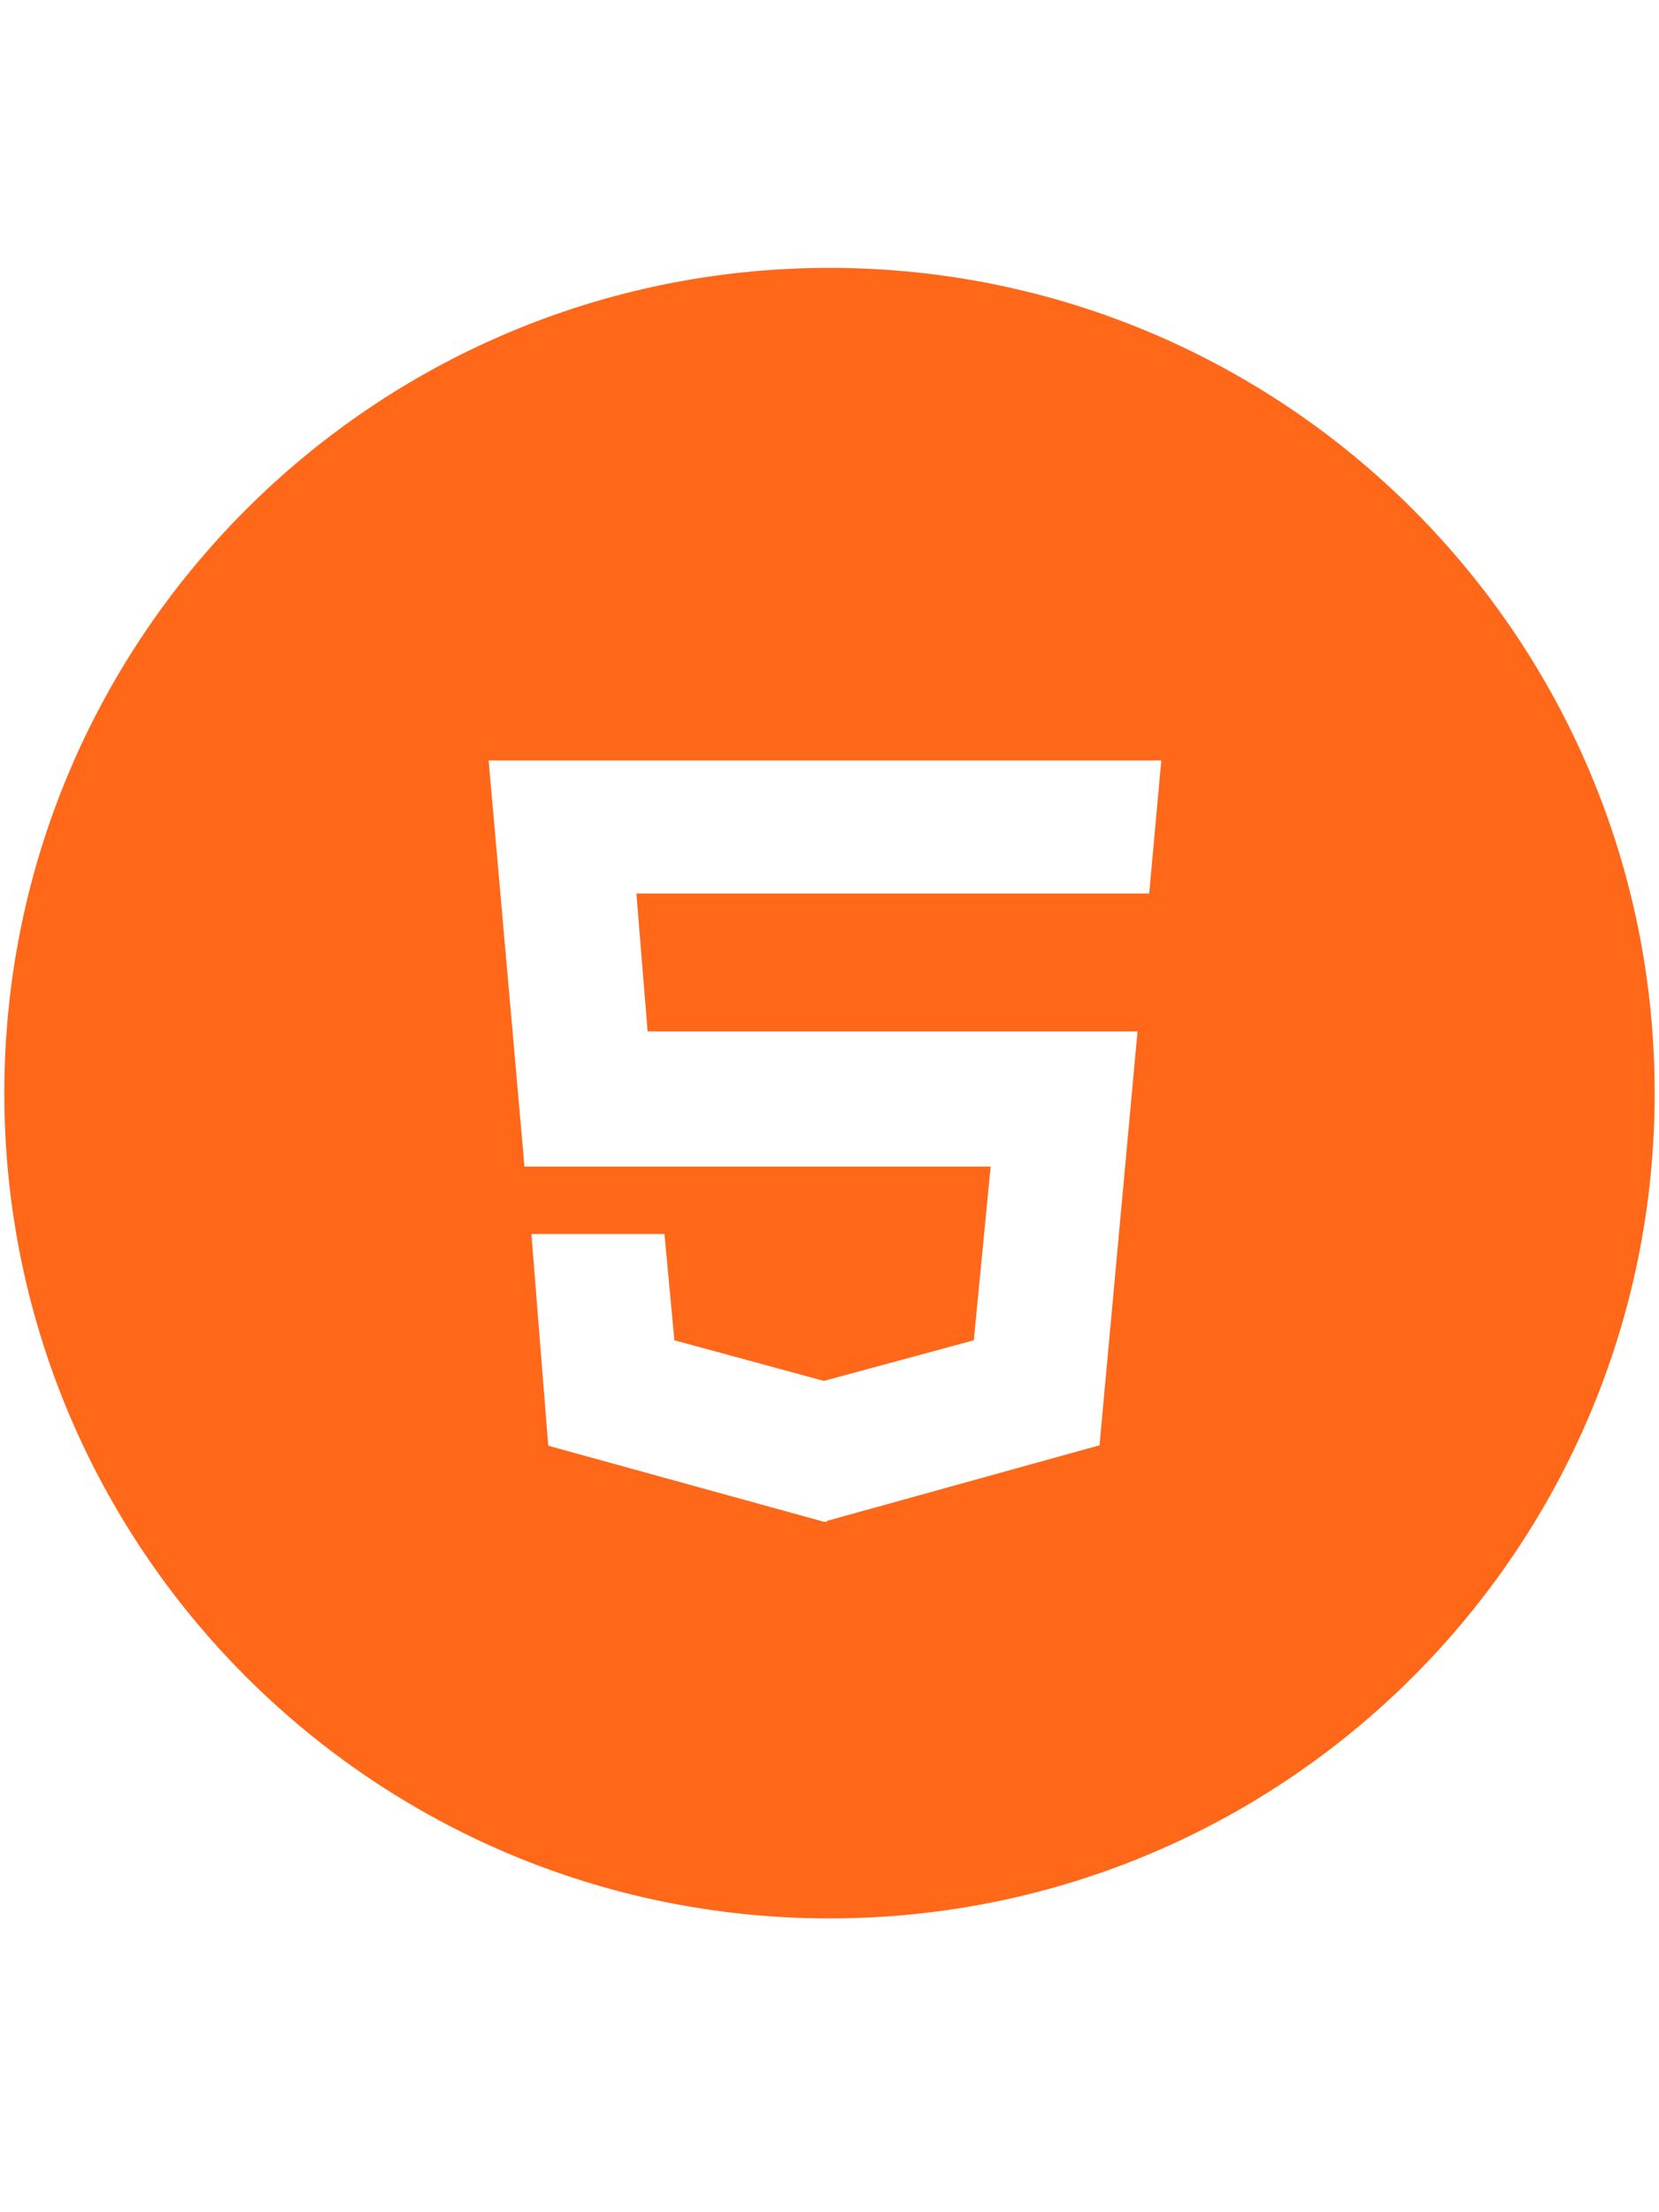 <?xml version="1.0" encoding="utf-8"?>
<!-- Generator: Adobe Illustrator 24.1.0, SVG Export Plug-In . SVG Version: 6.00 Build 0)  -->
<svg version="1.1" fill="#ff6719" id="Capa_1" xmlns="http://www.w3.org/2000/svg" xmlns:xlink="http://www.w3.org/1999/xlink" x="0px" y="0px"
	 viewBox="0 0 384 512" style="enable-background:new 0 0 384 512;" xml:space="preserve">
<path d="M192,62C86.5,62,1,147.5,1,253s85.5,191,191,191s191-85.5,191-191S297.5,62,192,62z M266,206.8H147.3l2.6,31.9h113.4
	l-8.8,95.8L191.4,352v0.2h-0.7l-63.8-17.6l-3.9-49h30.8l2.3,24.6l34.6,9.4l34.7-9.4l3.9-40.2H121.4l-8.3-94h155.7L266,206.8z"/>
</svg>
